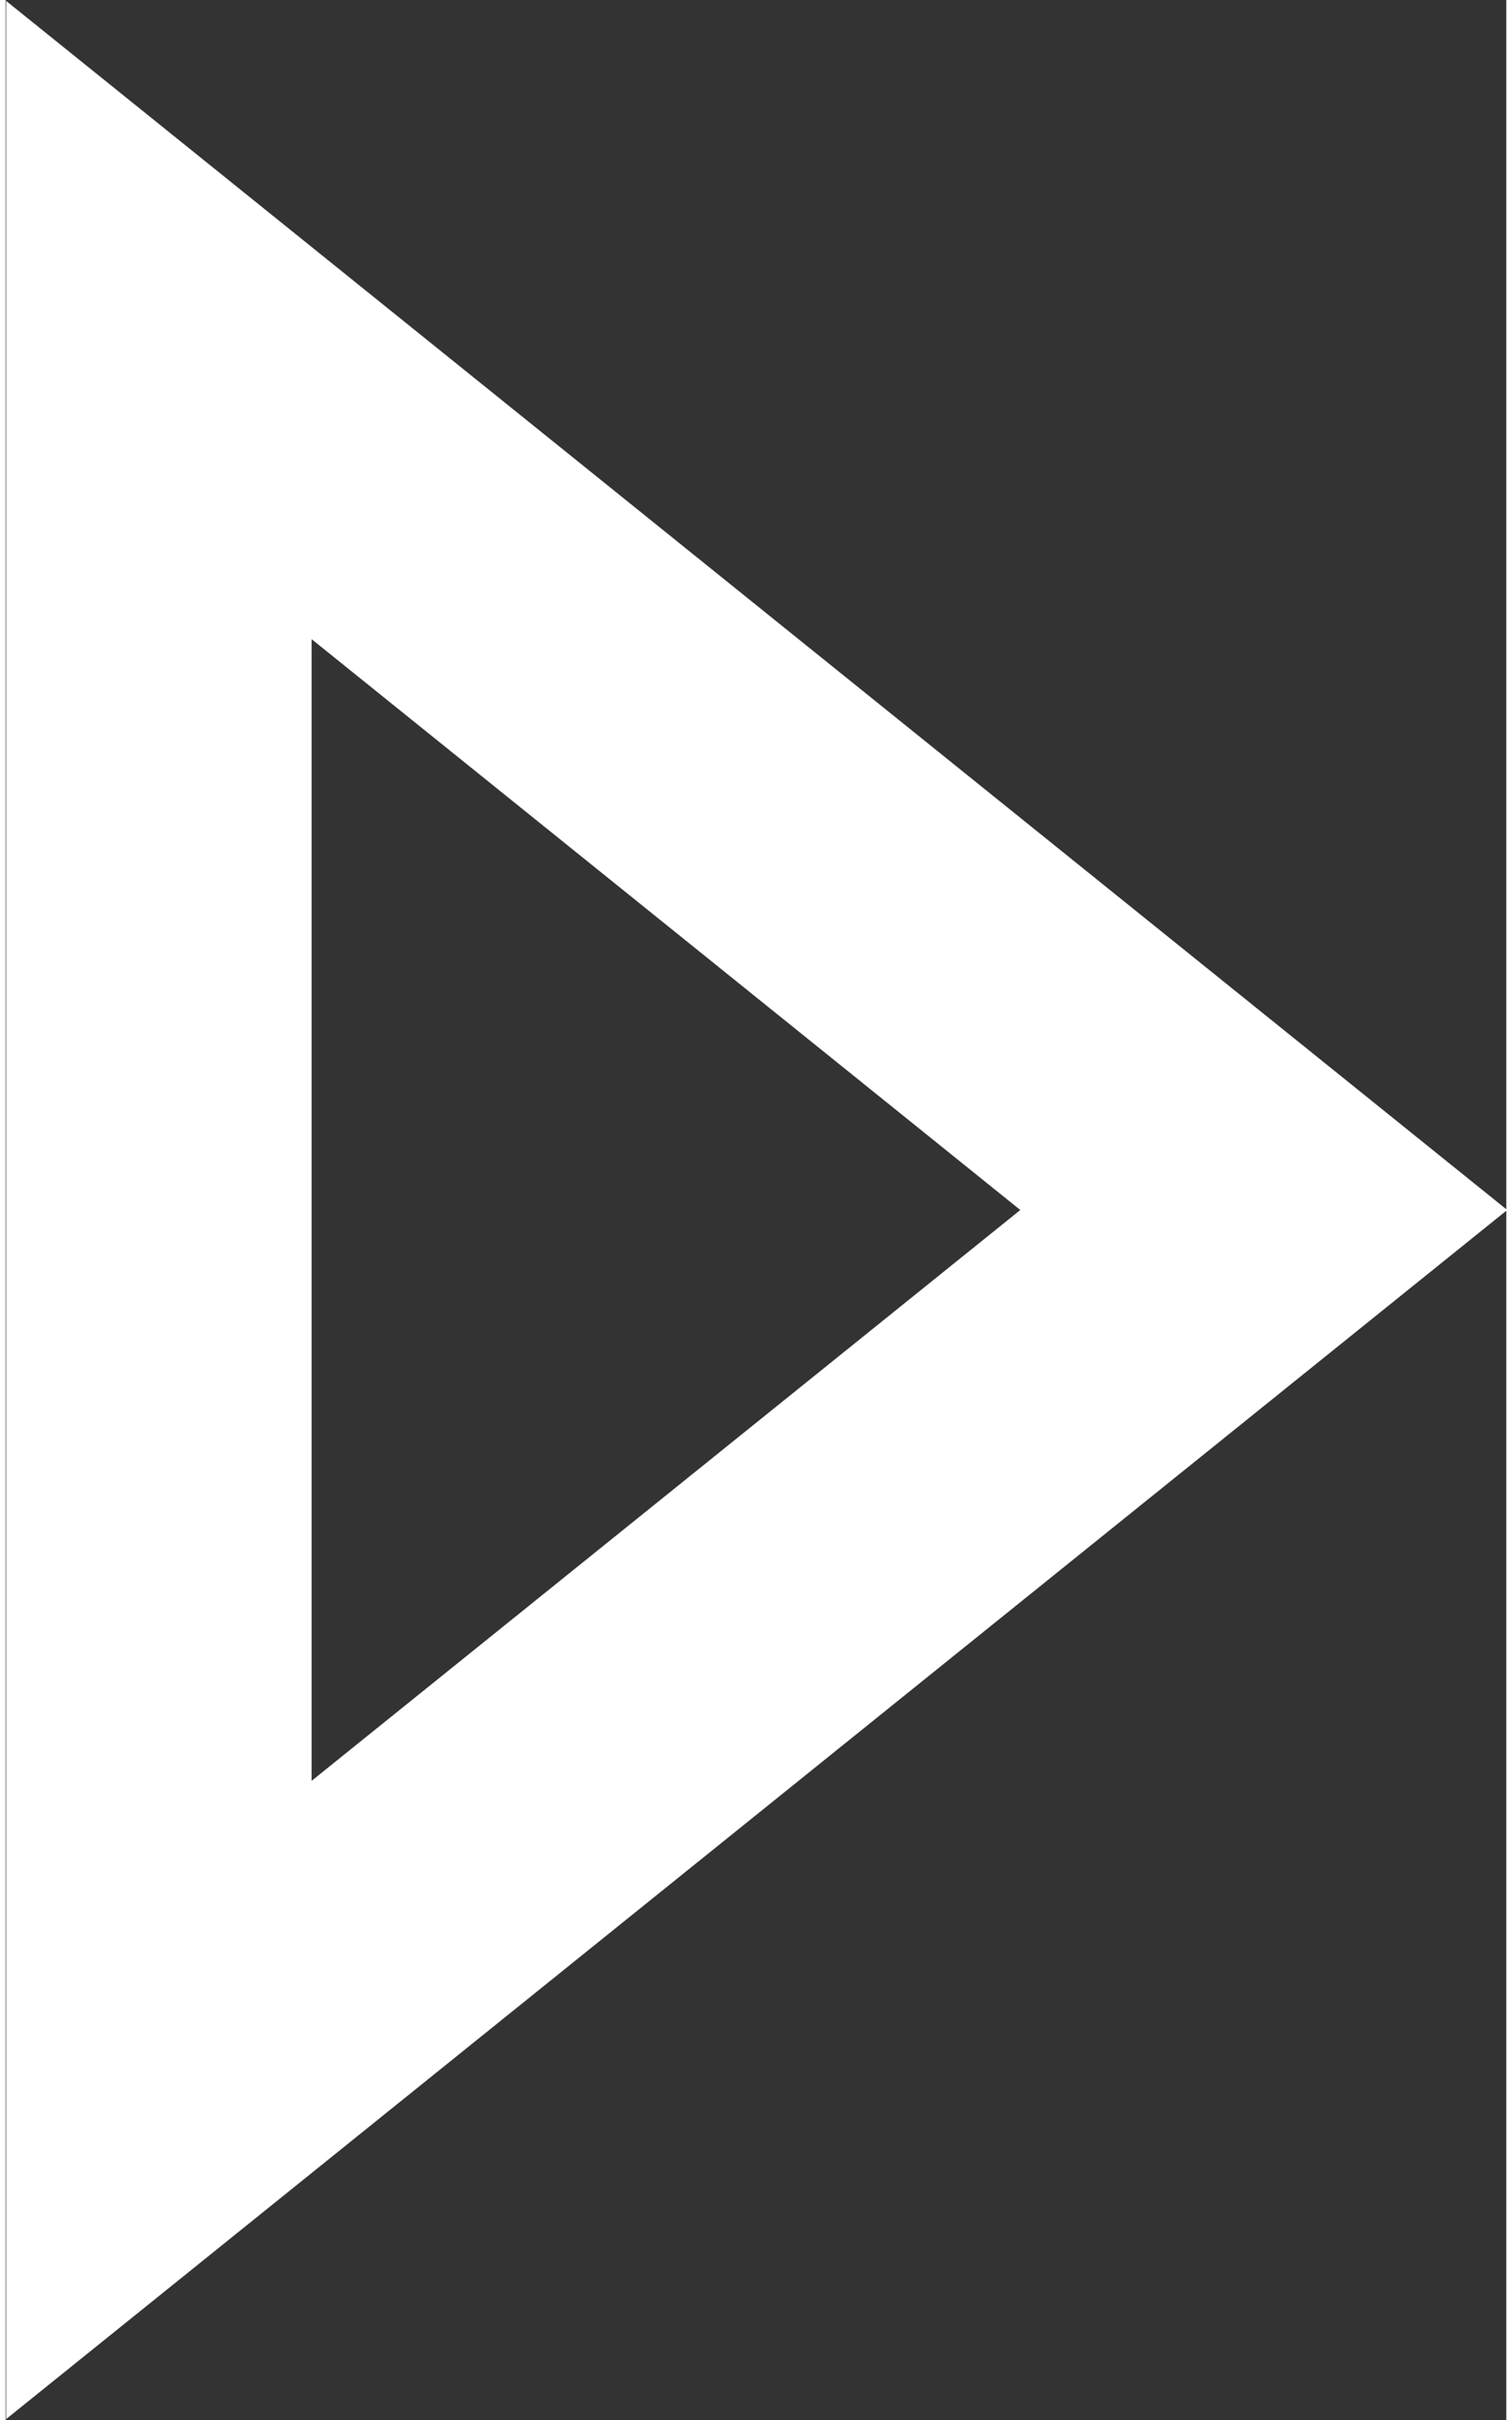 <svg xmlns="http://www.w3.org/2000/svg" width="20" height="32"
     viewBox="0 0 19.656 31.688" fill="none" stroke="#fff" stroke-linecap="round" stroke-width="4px" fill-rule="evenodd">
<rect x="0" y="0" width="19.656" height="31.688" fill="#333333" stroke="none"/>
<path id="play" class="cls-1" d="M714.351,350.847v23.306L728.823,362.5Z" transform="translate(-712.344 -346.656)"/>
</svg>